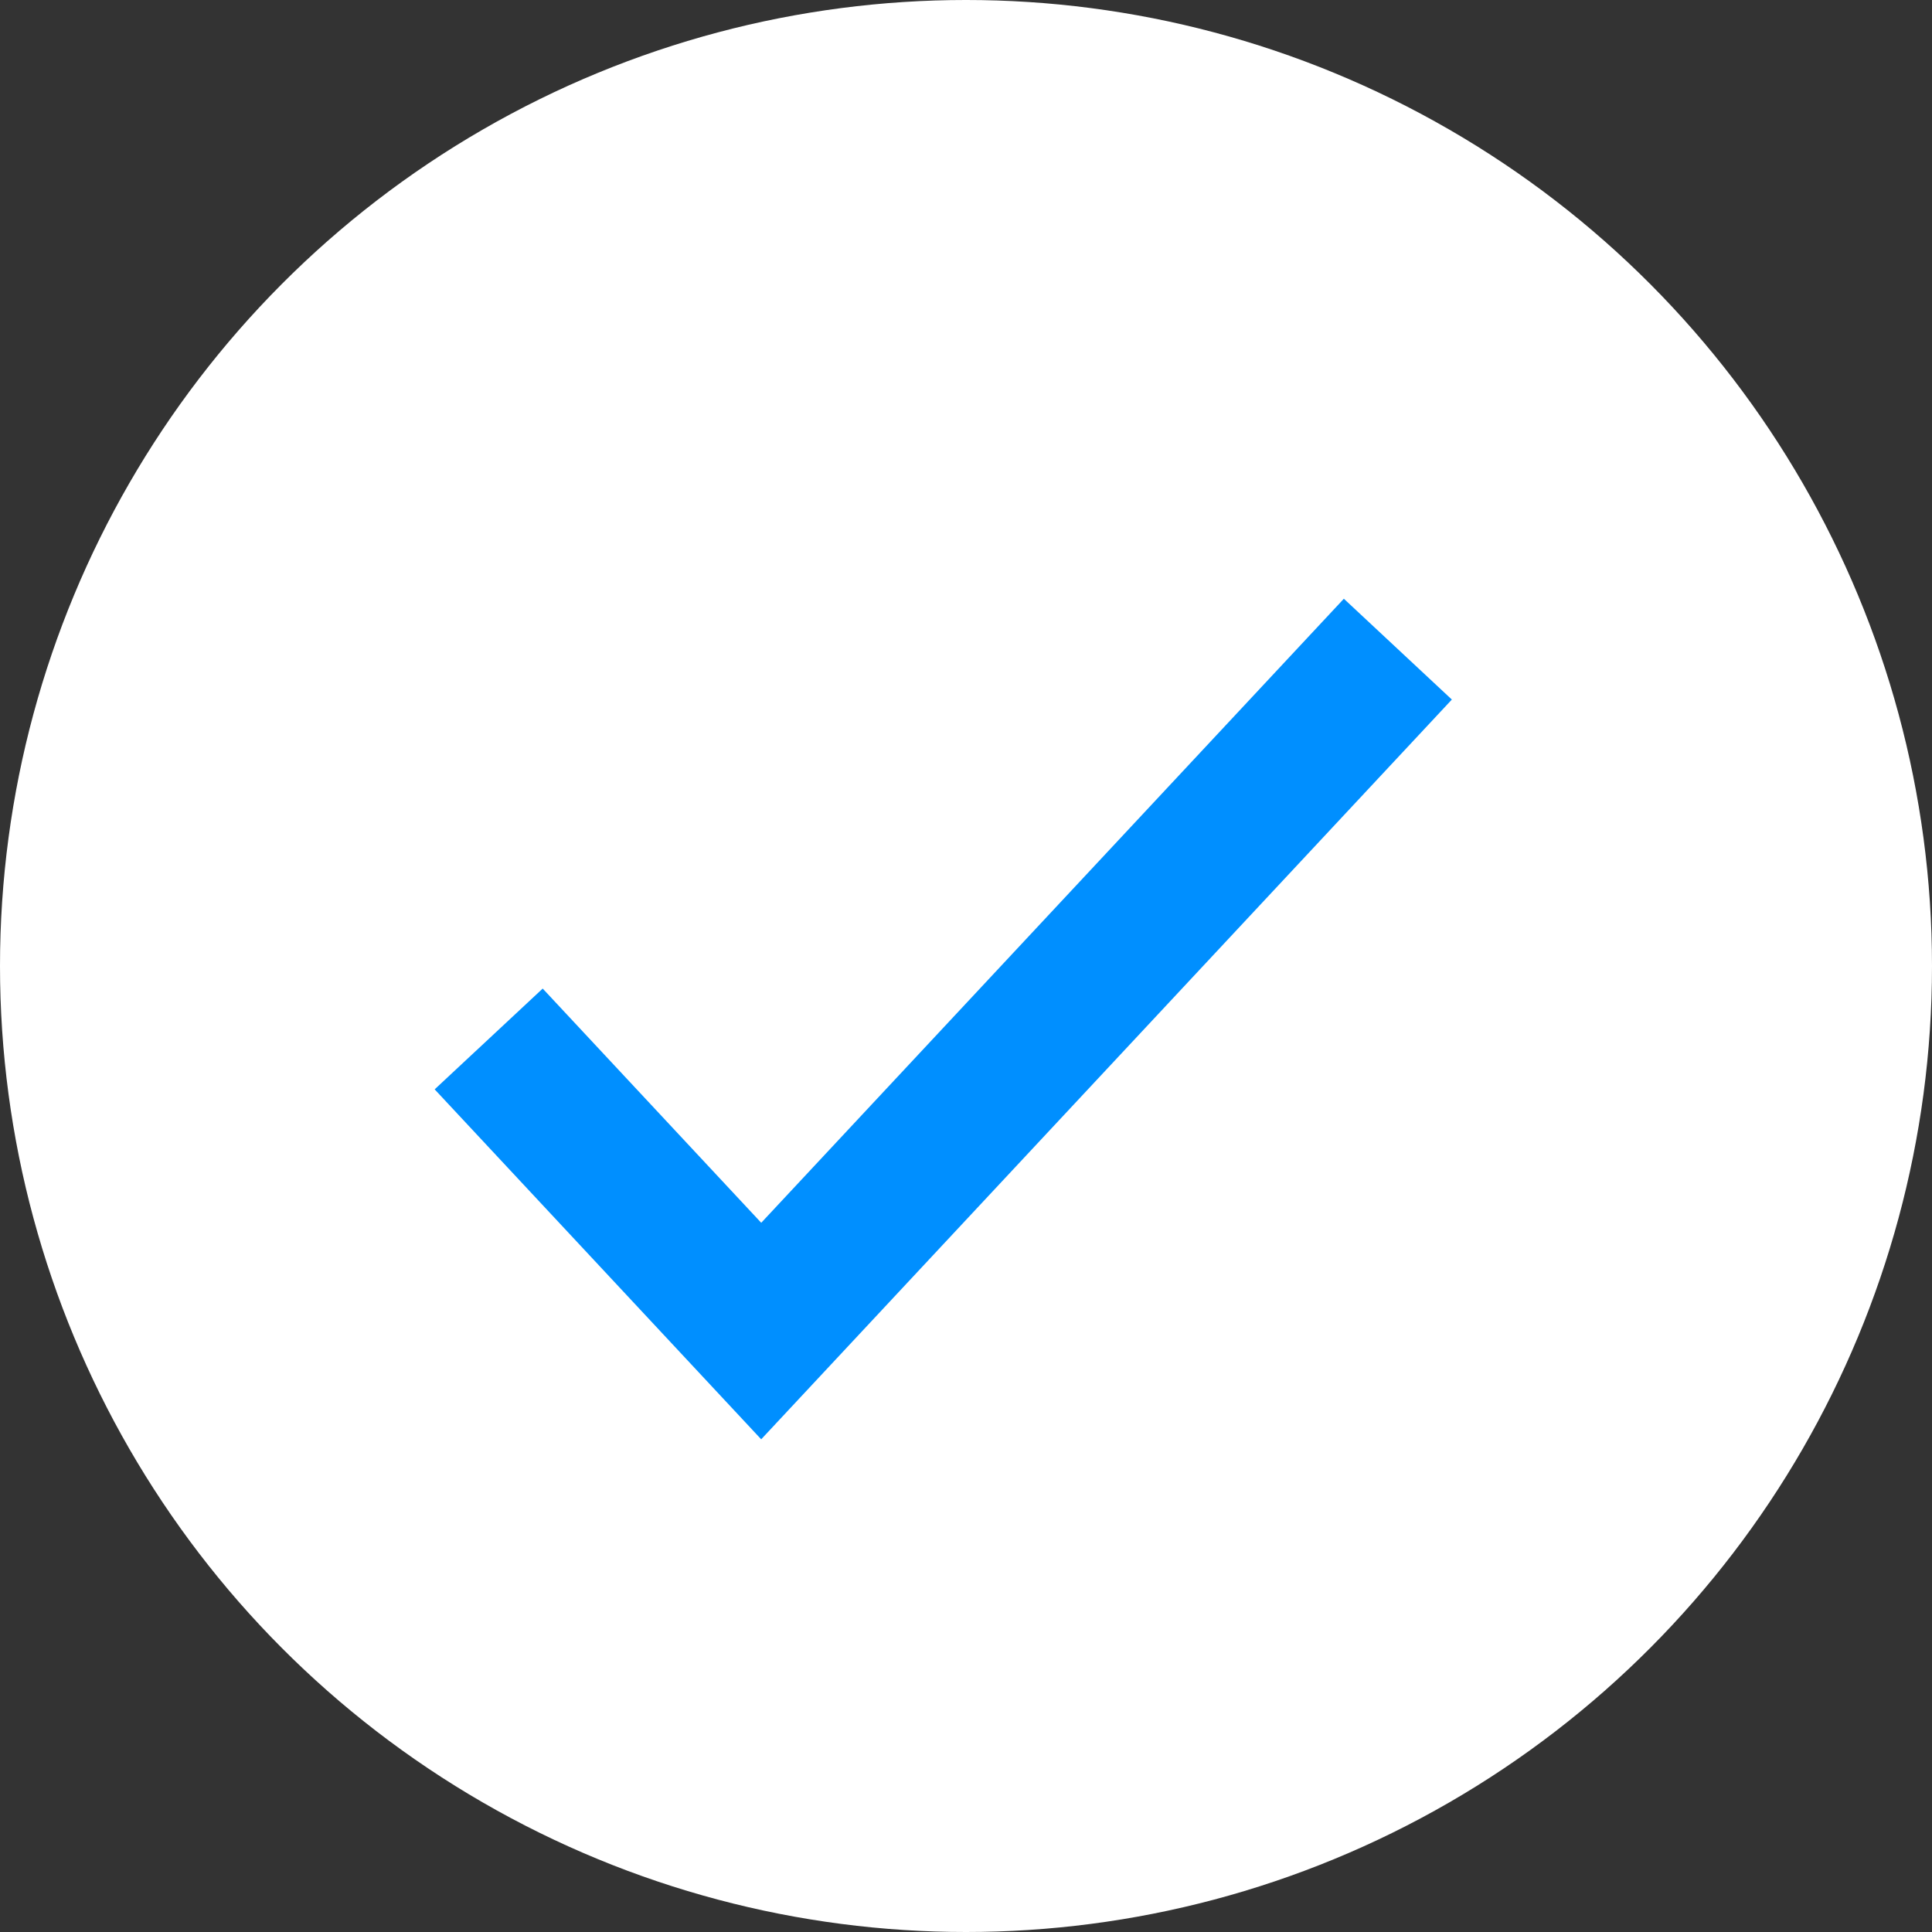 <svg xmlns="http://www.w3.org/2000/svg" width="17" height="17" viewBox="0 0 17 17"><rect x="0" y="0" width="17" height="17" fill="#333333" stroke="none"/><g id="Page-1" stroke="none" stroke-width="1" fill="none" fill-rule="evenodd"><g id="Artboard" transform="translate(-589 -268)"><g id="Group-4" transform="translate(589 268)"><circle id="Oval" fill="#FFF" cx="8.5" cy="8.5" r="8.5"/><path id="Path-8" stroke="#008FFF" stroke-width="1.3" d="m4.3 9.142 2.398 2.57 5.602-6"/></g></g></g></svg>